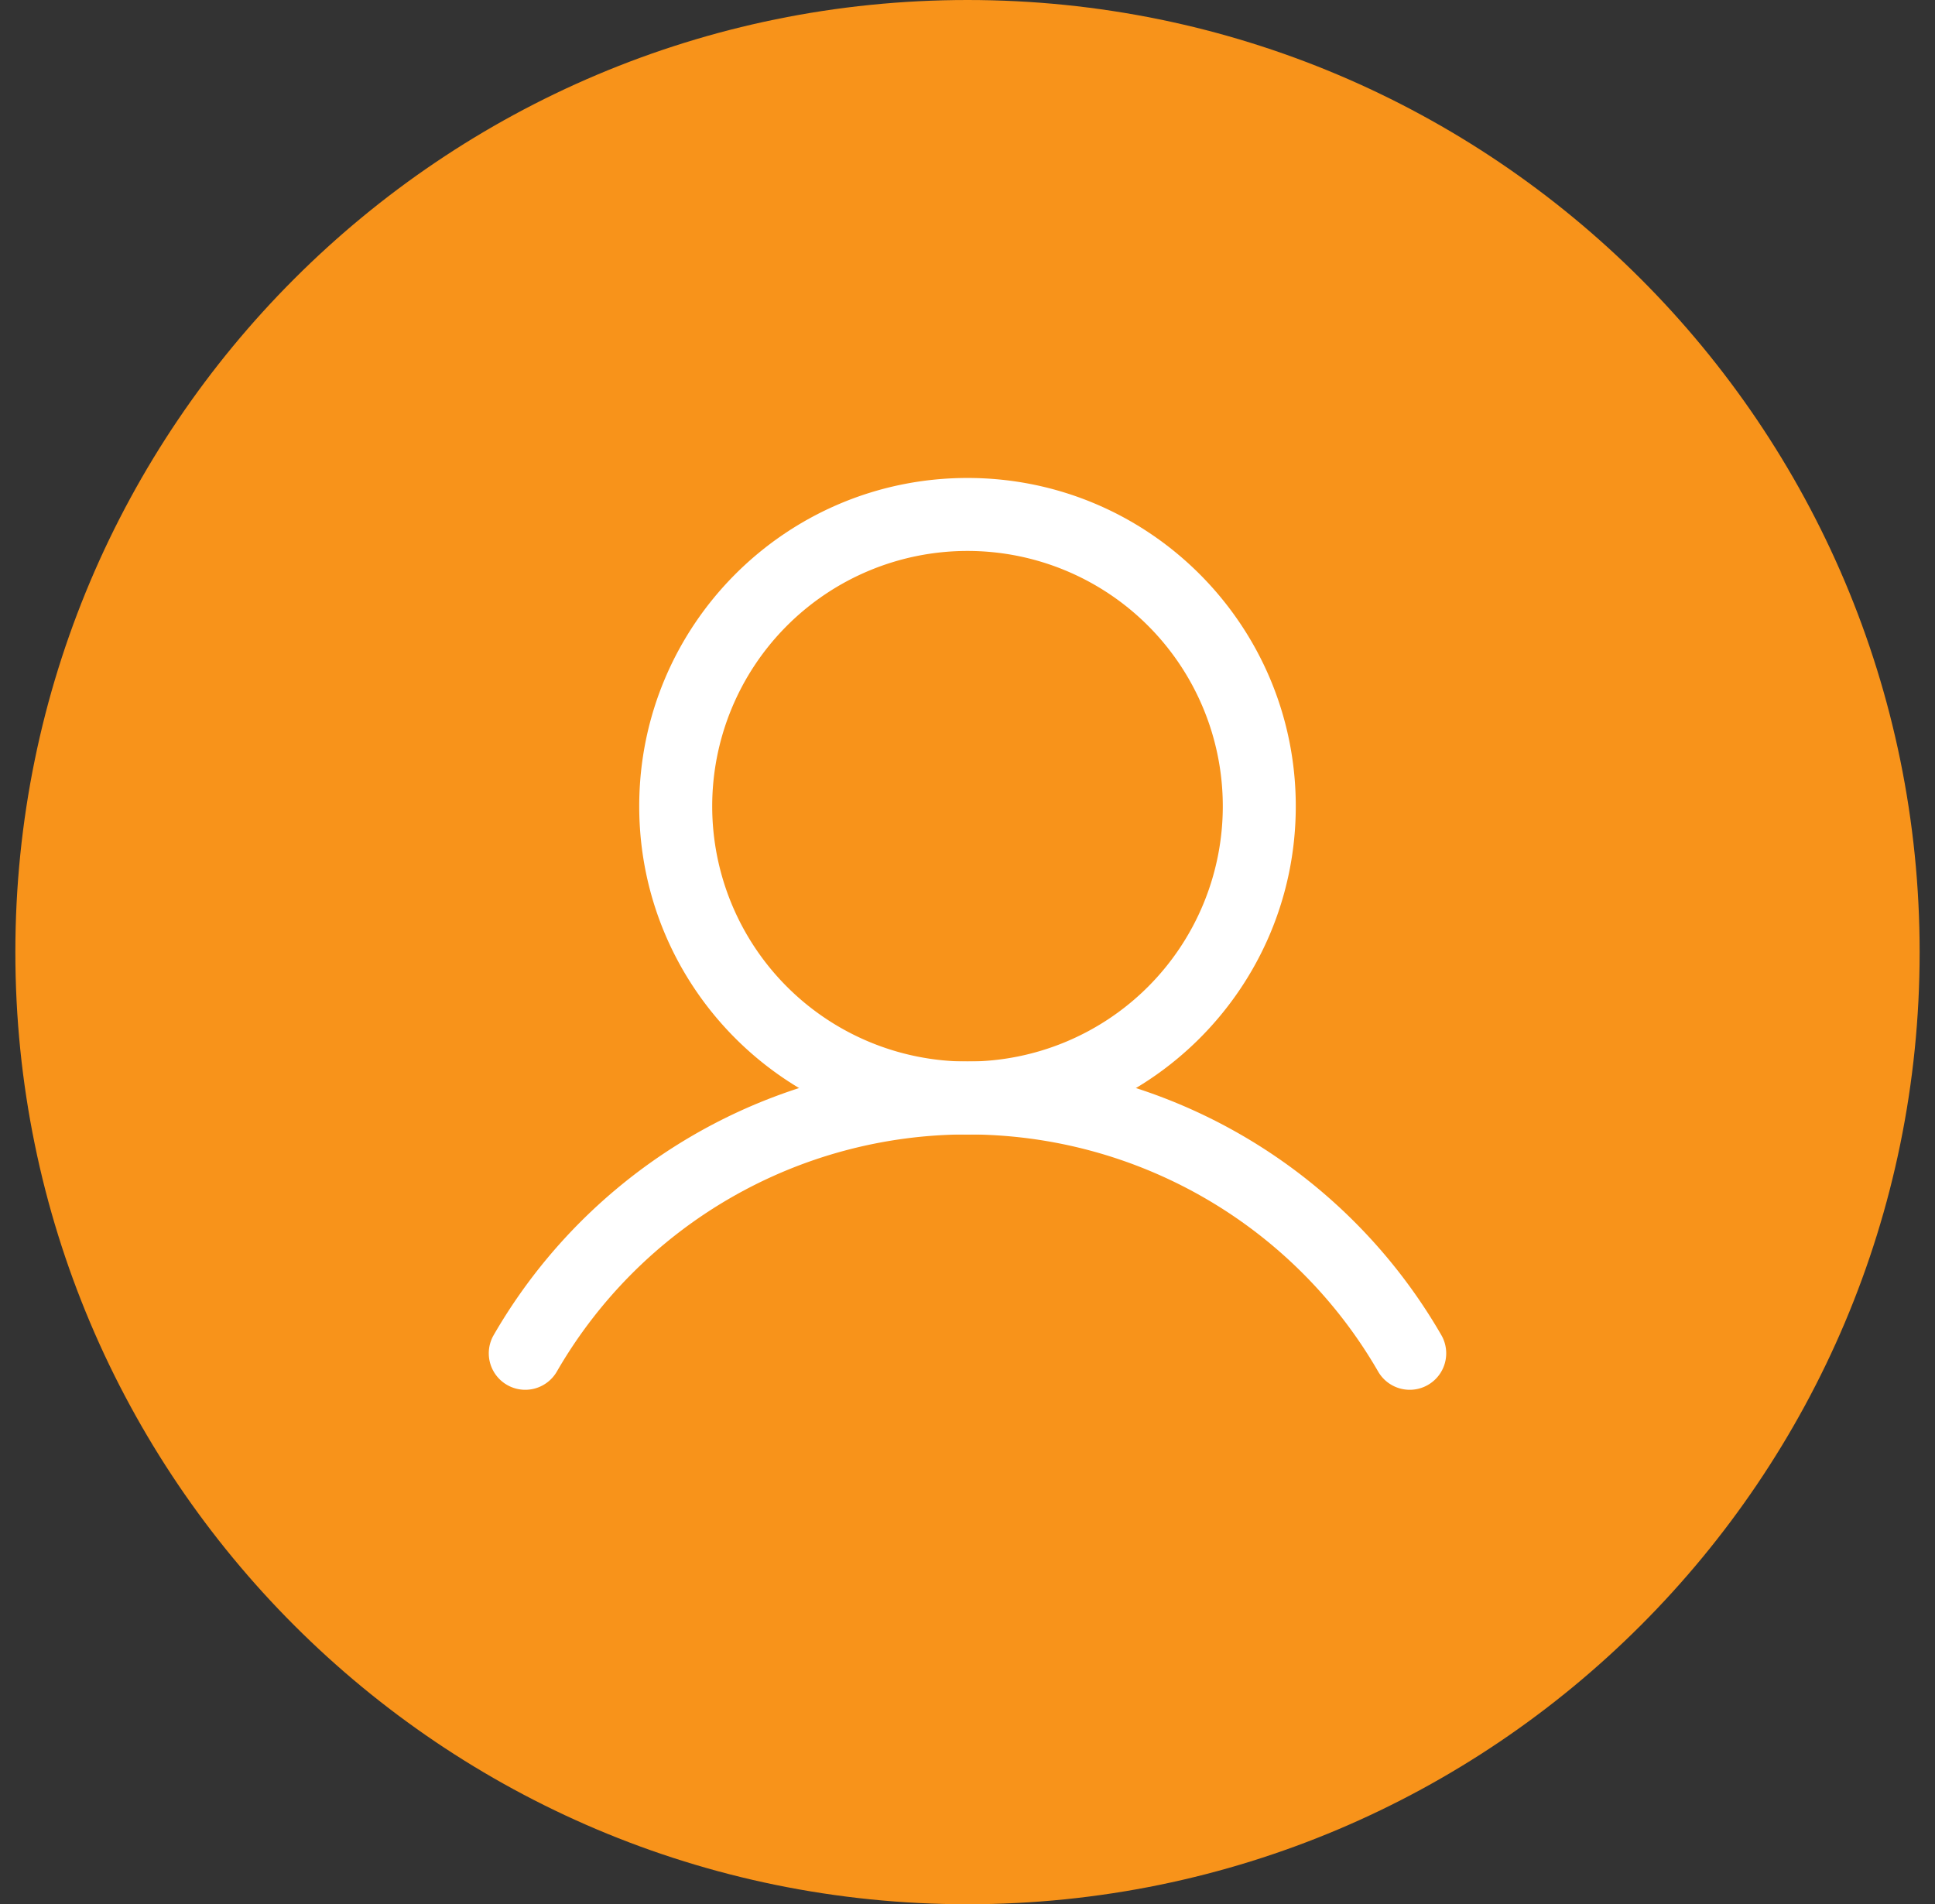 <svg xmlns="http://www.w3.org/2000/svg" width="63" height="62" fill="none"><rect width="100%" height="100%" fill="#333333" stroke="none"/><g clip-path="url(#a)"><path fill="#F8931A" d="M62.5 31c0-17.12-13.88-31-31-31C14.38 0 .5 13.88.5 31c0 17.12 13.88 31 31 31 17.12 0 31-13.88 31-31Z"/><path fill="#fff" fill-rule="evenodd" d="M31.5 17.938a8.312 8.312 0 1 0 0 16.624 8.312 8.312 0 0 0 0-16.624ZM20.812 26.25c0-5.902 4.785-10.688 10.688-10.688 5.903 0 10.688 4.786 10.688 10.688 0 5.903-4.785 10.688-10.688 10.688-5.902 0-10.688-4.785-10.688-10.688Z" clip-rule="evenodd"/><path fill="#fff" fill-rule="evenodd" d="M31.5 36.936a15.438 15.438 0 0 0-13.37 7.72 1.187 1.187 0 1 1-2.057-1.187 17.812 17.812 0 0 1 30.854 0 1.187 1.187 0 1 1-2.057 1.187 15.438 15.438 0 0 0-13.37-7.72Z" clip-rule="evenodd"/></g><defs><clipPath id="a"><path fill="#fff" d="M.5 0h62v62H.5z"/></clipPath></defs></svg>